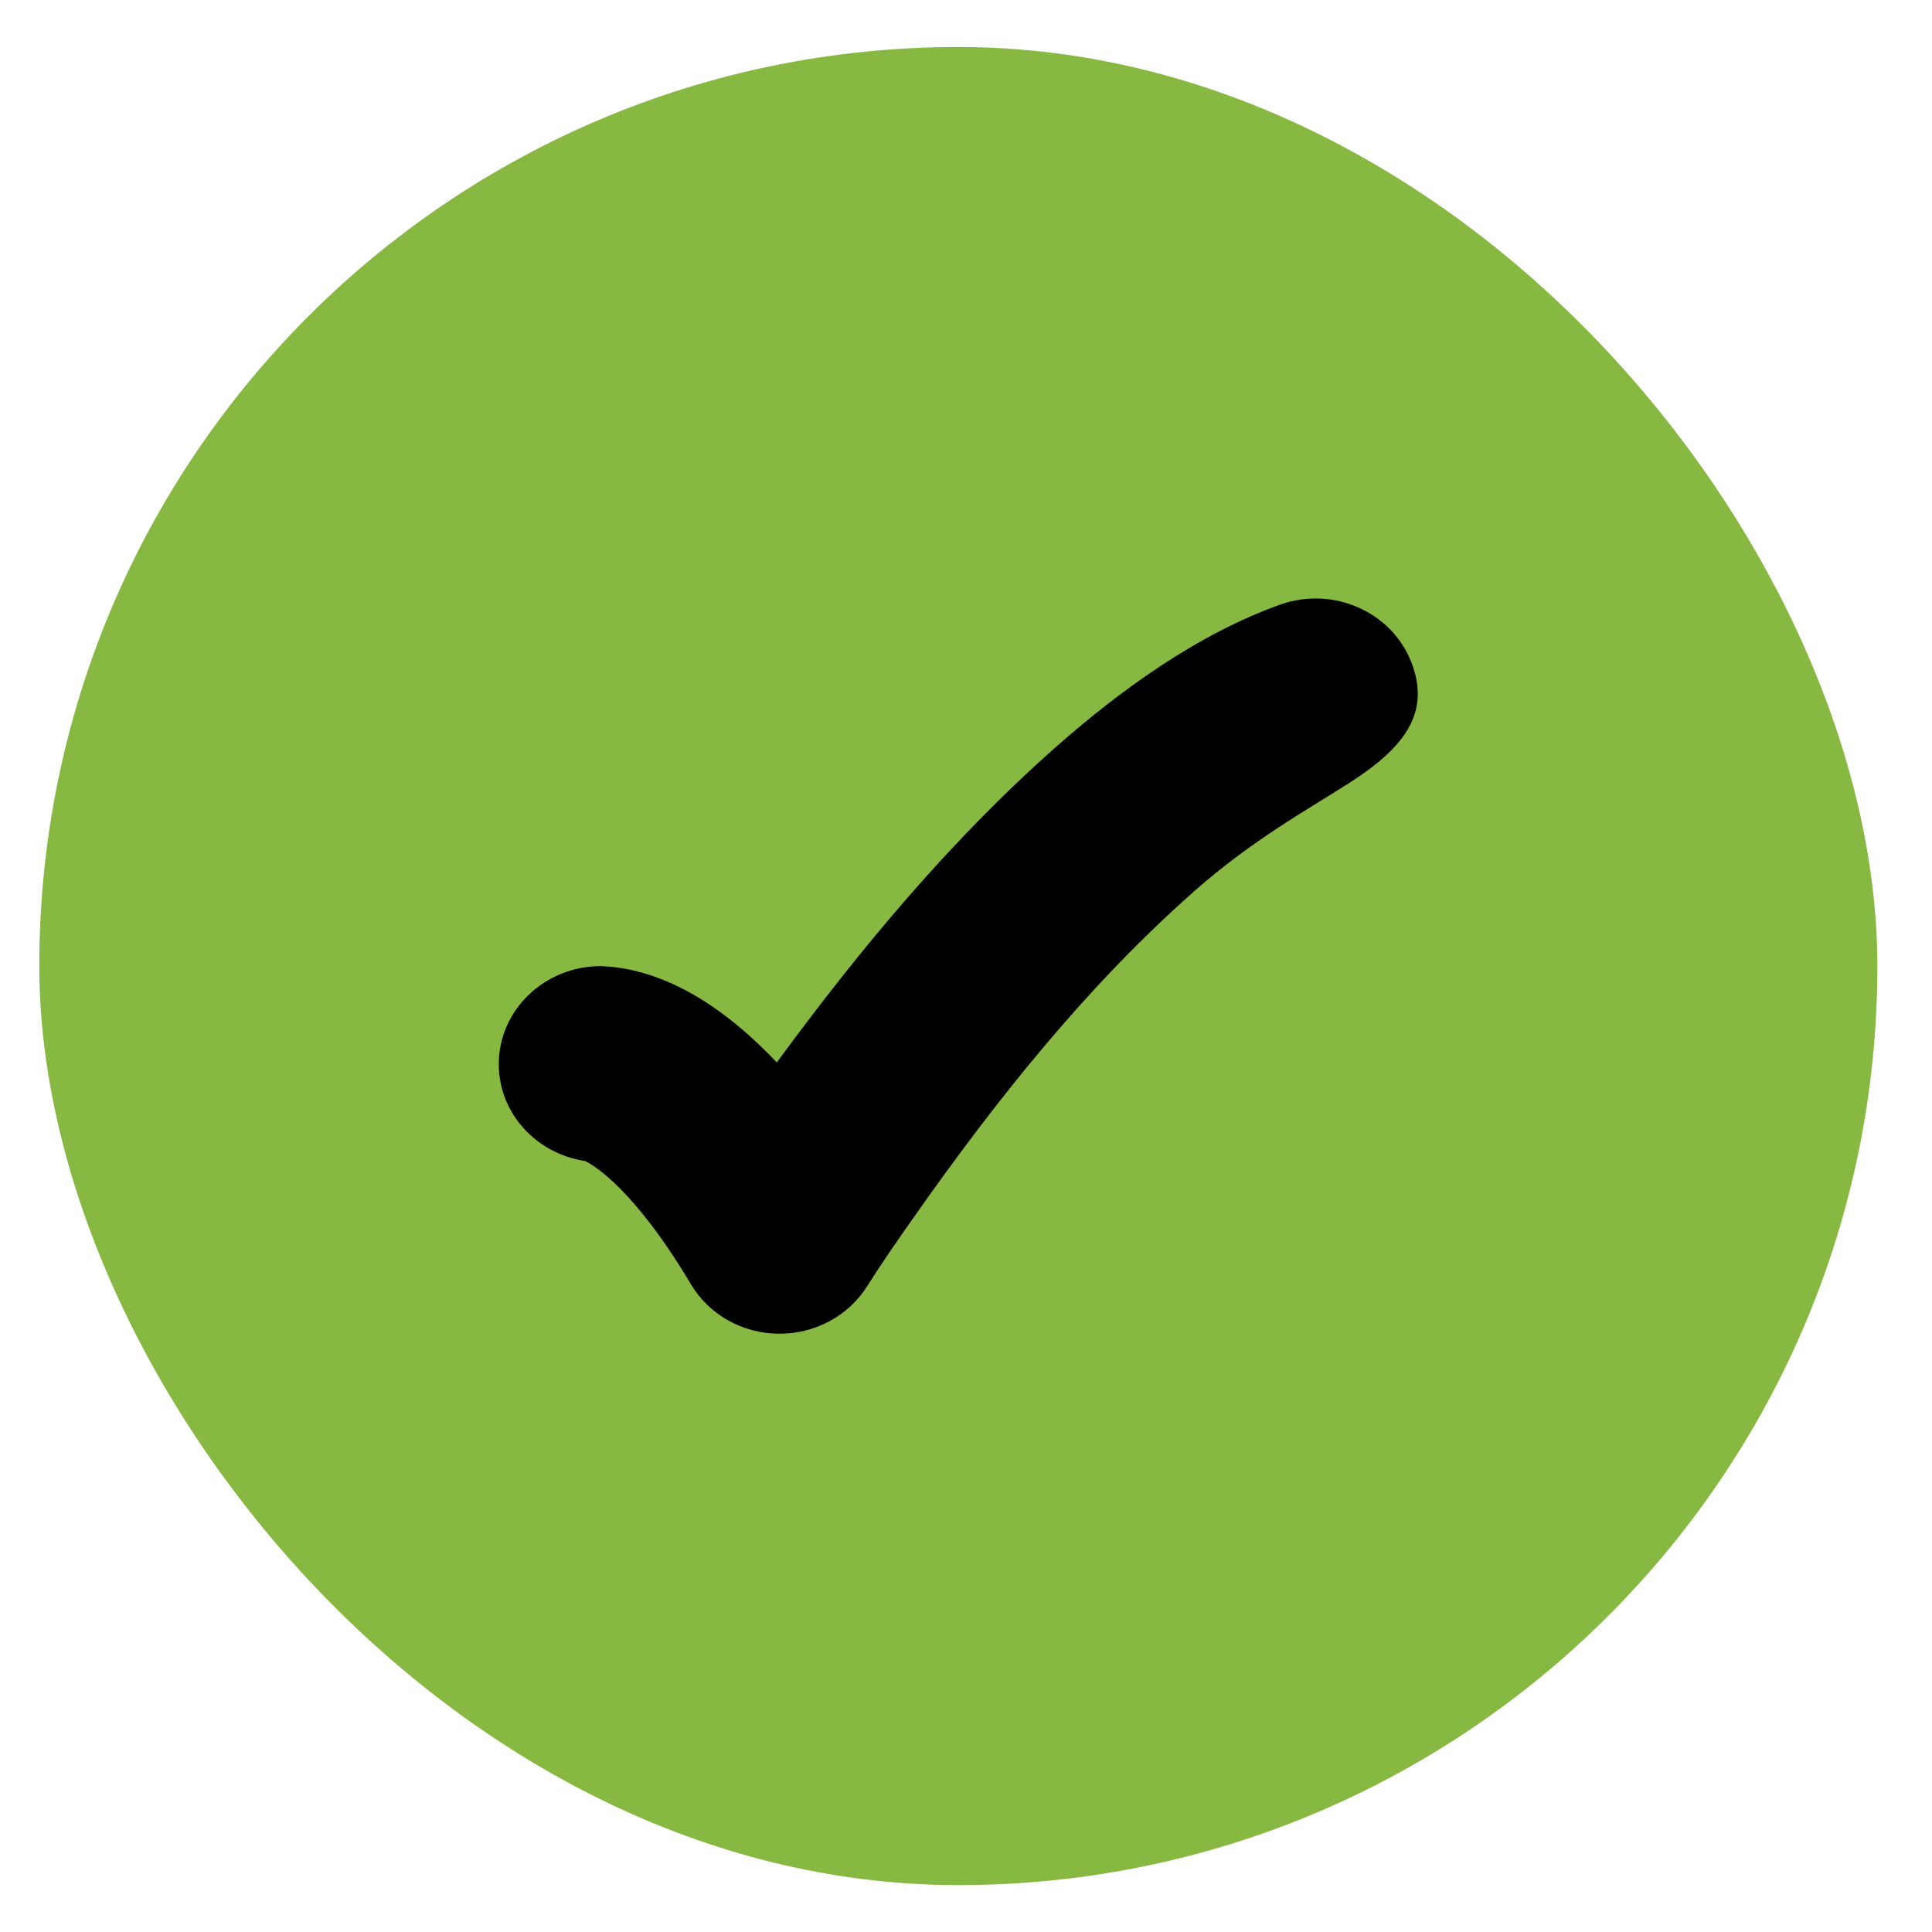<svg width="18" height="18" viewBox="0 0 18 18" fill="none" xmlns="http://www.w3.org/2000/svg">
<rect x="0.366" y="0.438" width="17.125" height="17.125" rx="8.562" fill="#87B842"/>
<path d="M13.15 6.172C13.333 6.645 13.077 6.969 12.581 7.288C12.18 7.545 11.67 7.824 11.13 8.3C10.123 9.188 9.272 10.26 8.503 11.356C8.357 11.563 8.213 11.772 8.077 11.986C7.902 12.263 7.588 12.43 7.251 12.426C6.914 12.422 6.605 12.247 6.438 11.966C5.911 11.082 5.537 10.859 5.452 10.817C4.996 10.749 4.647 10.371 4.647 9.915C4.647 9.41 5.073 9.001 5.599 9.001C5.97 9.015 6.314 9.161 6.62 9.366C6.815 9.497 7.022 9.671 7.237 9.899C8.011 8.844 8.859 7.823 9.843 6.955C10.459 6.412 11.172 5.903 11.927 5.633C12.42 5.458 12.967 5.699 13.15 6.172Z" fill="black"/>
</svg>
